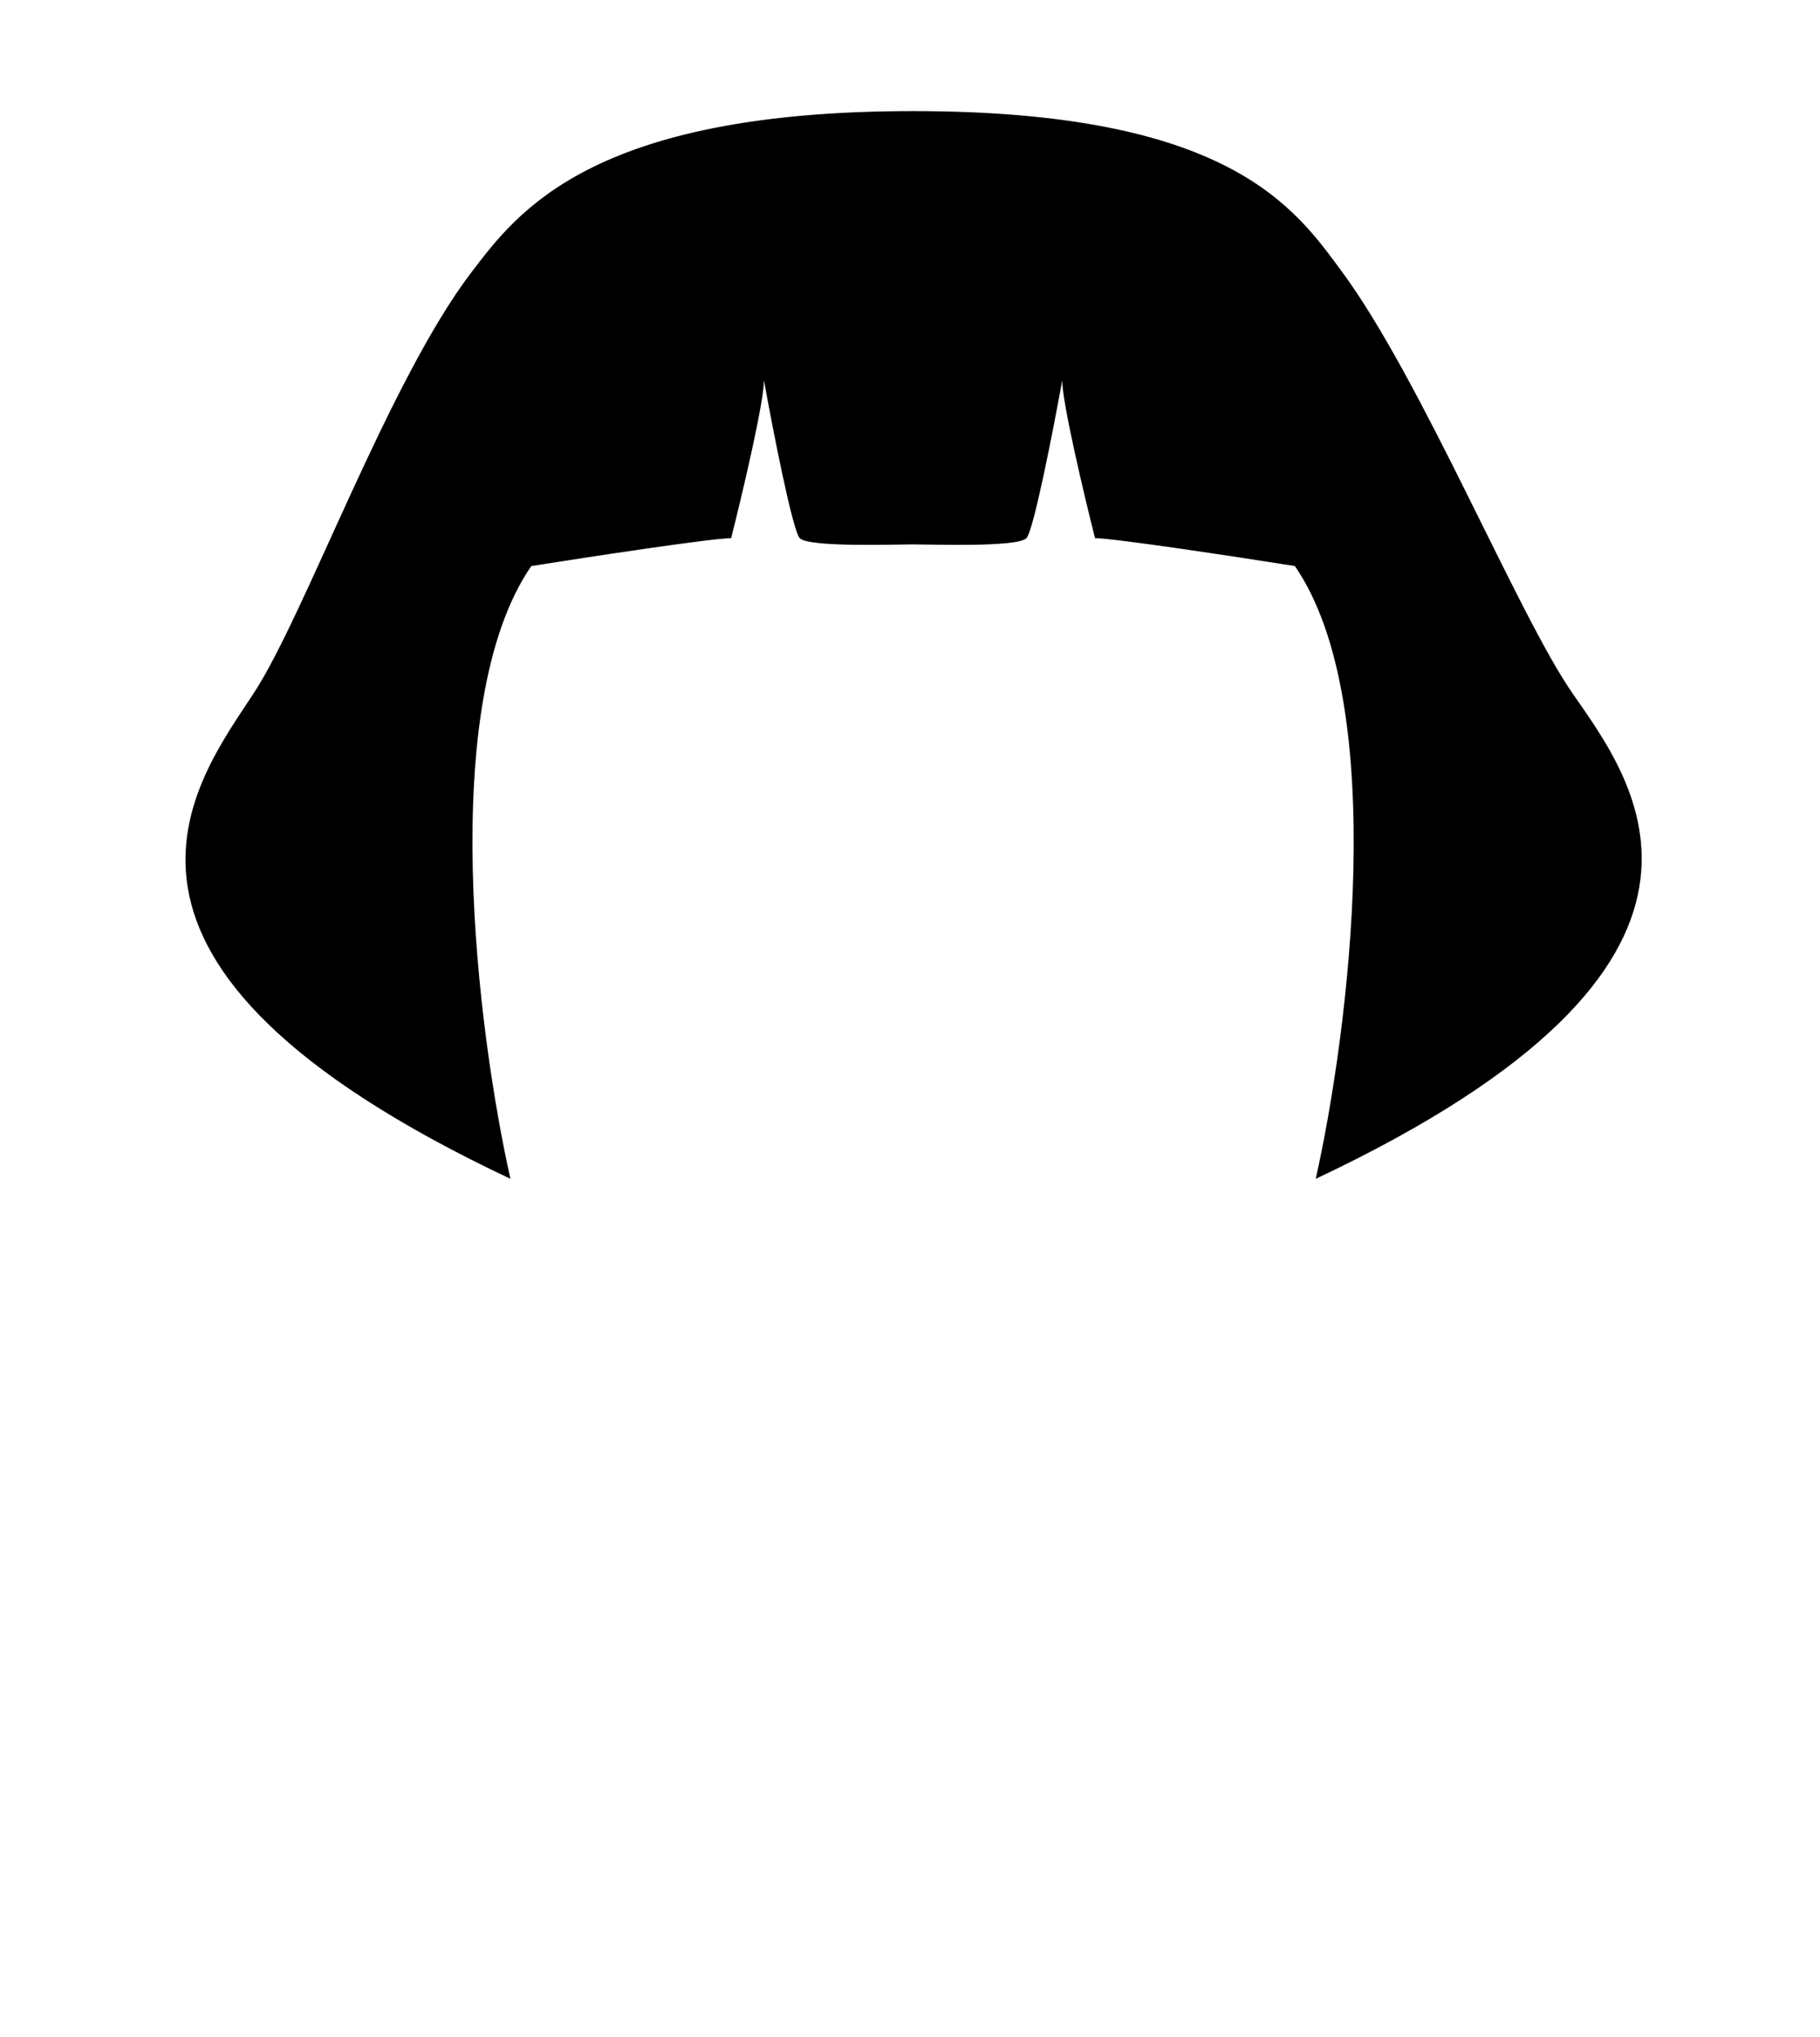 <svg width="295" height="330" viewBox="0 0 295 330" xmlns="http://www.w3.org/2000/svg">
<path d="M41.157 112.272C49.5 99.5 63 61.626 76.5 44C83.809 34.457 95.787 18 148 18C199.246 18 209.882 33.671 217.5 44C230.5 61.626 246 99.5 254.843 112.272C264.756 126.59 287.718 155.899 213.266 191C218.584 167.265 225.352 114.178 209.882 91.713C200.374 90.209 180.585 87.2 177.491 87.2C175.718 80.18 172.173 65.237 172.173 61.626C170.722 69.649 167.531 85.996 166.371 87.2C164.921 88.704 150.901 88.203 148 88.203C145.099 88.203 131.079 88.704 129.629 87.2C128.468 85.996 125.278 69.649 123.827 61.626C123.827 65.237 120.282 80.18 118.509 87.2C115.415 87.2 95.626 90.209 86.118 91.713C70.647 114.178 77.416 167.265 82.734 191C8.282 155.899 31.634 126.851 41.157 112.272Z"/>
</svg>
